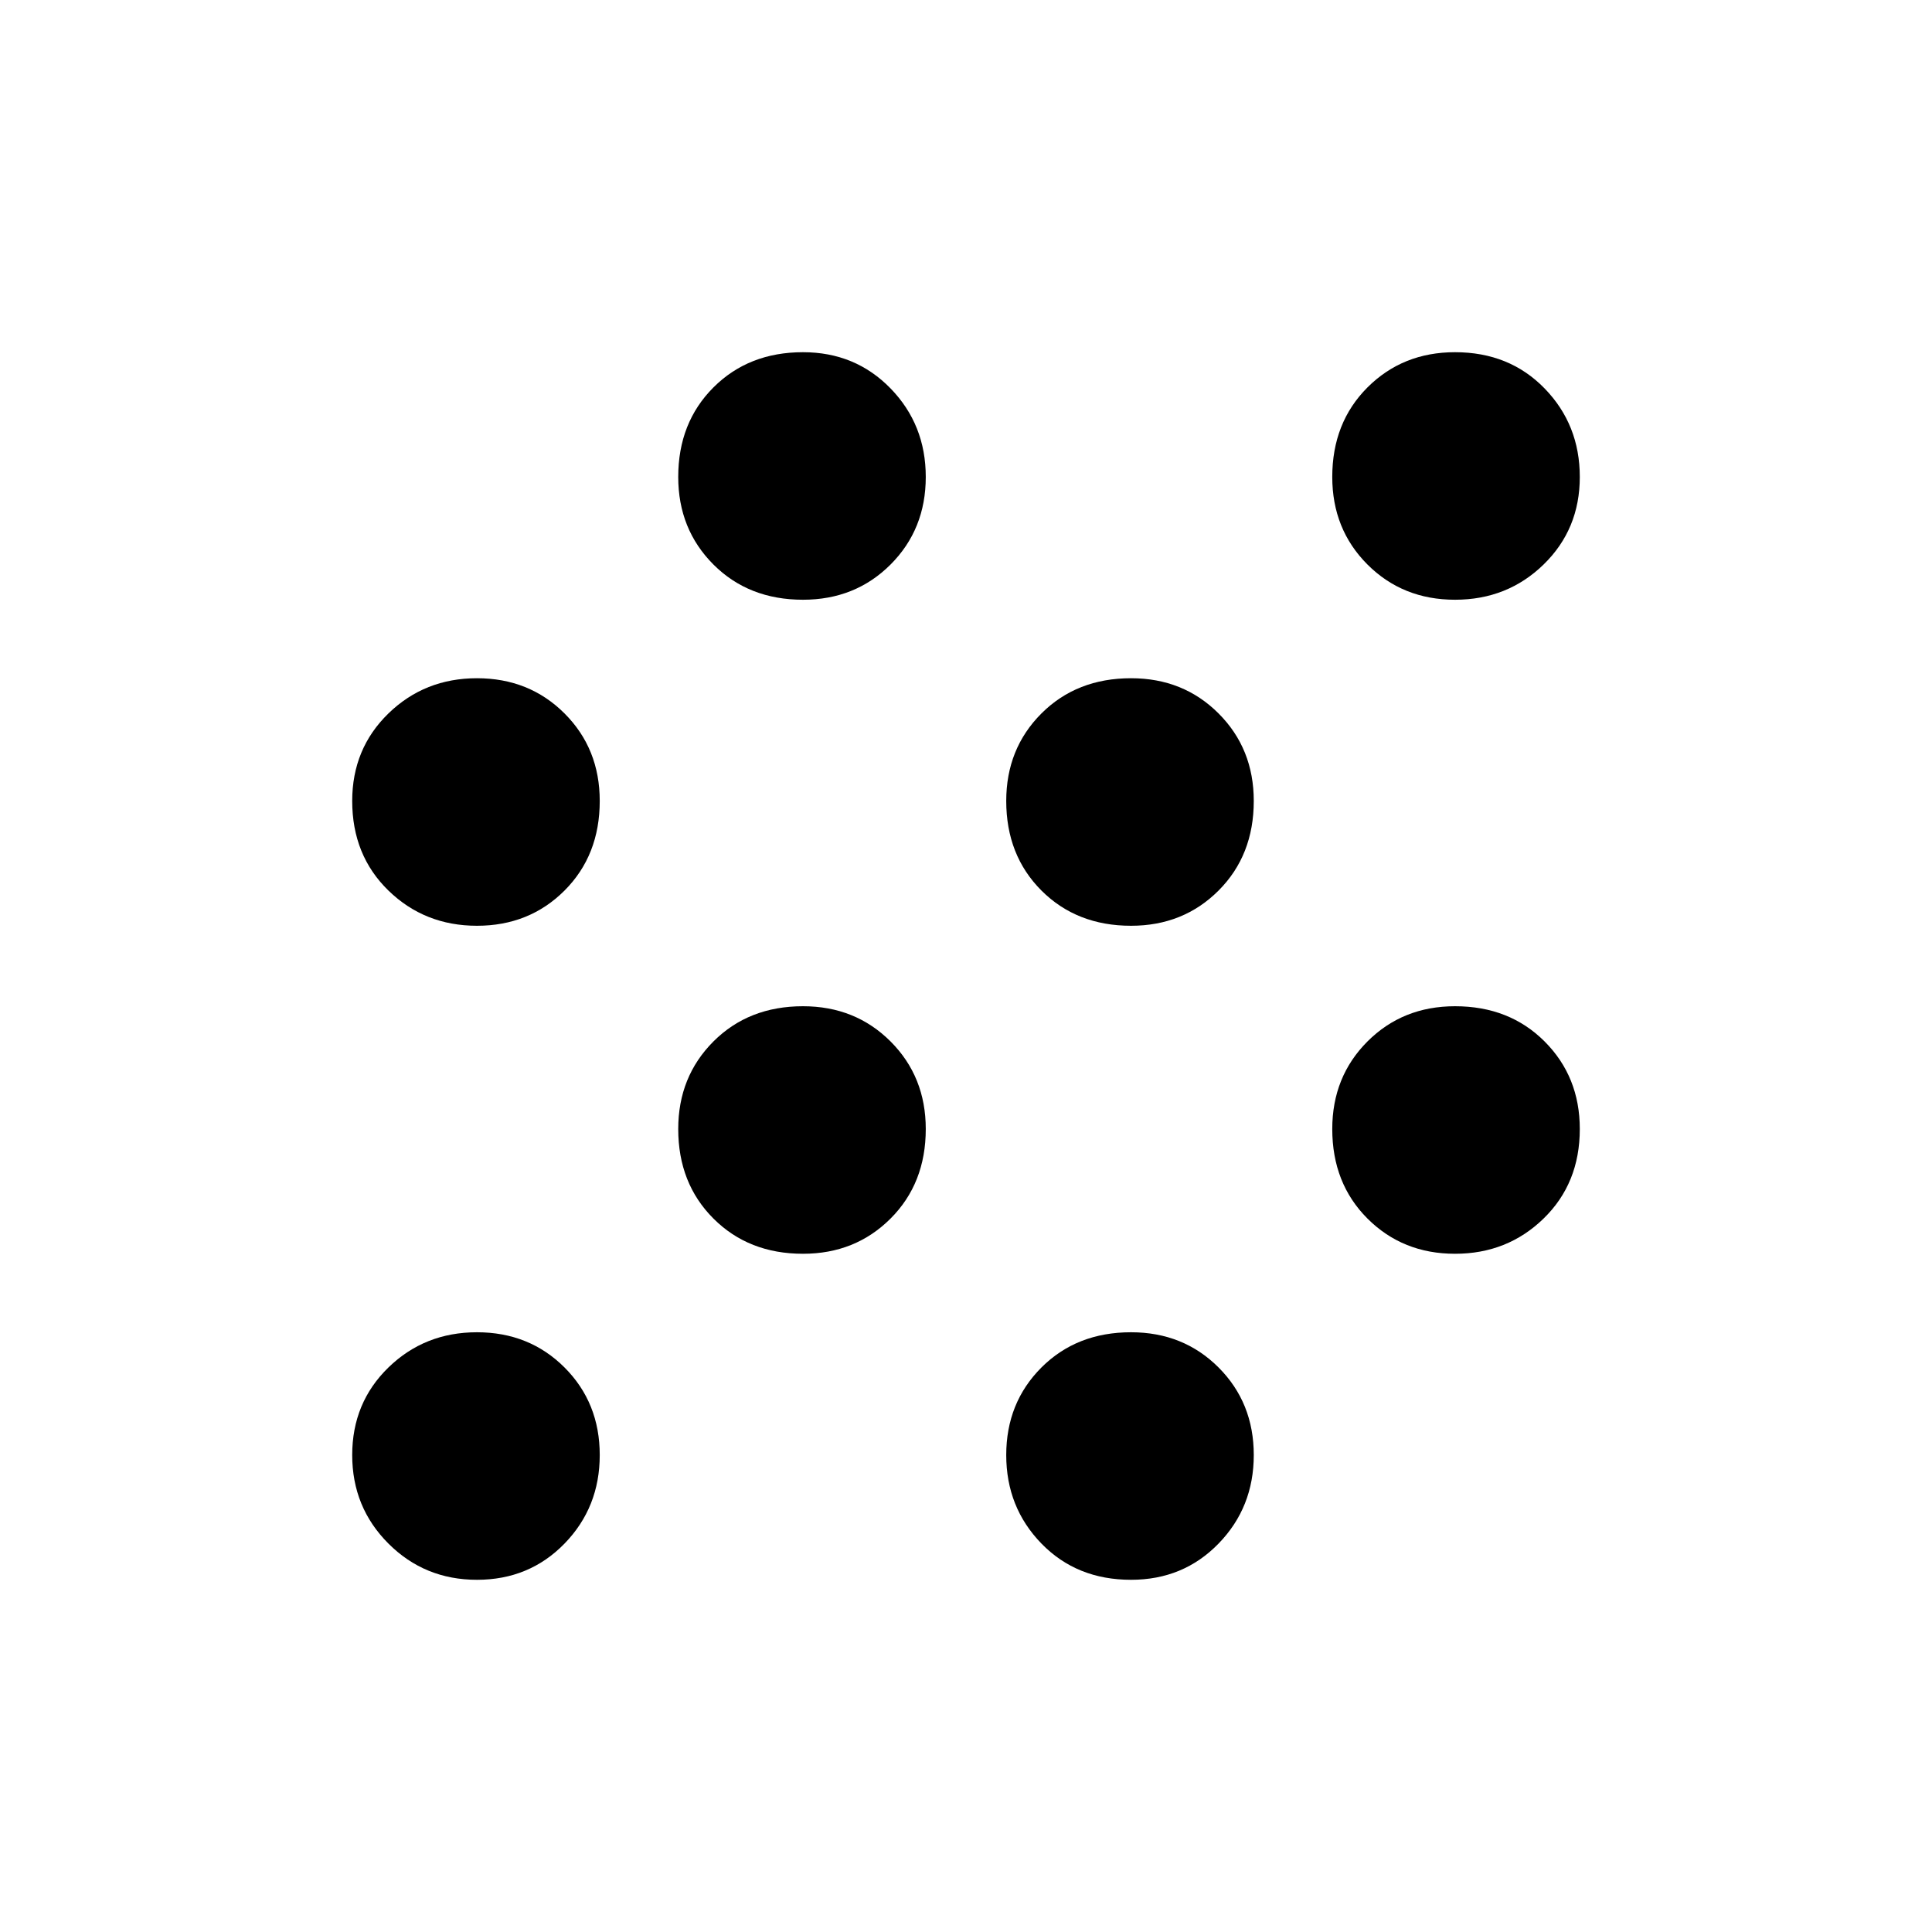 <svg xmlns="http://www.w3.org/2000/svg" height="40" width="40"><path d="M9.875 32.708q-1.083 0-1.833-.75t-.75-1.833q0-1.083.75-1.813.75-.729 1.833-.729t1.813.729q.729.73.729 1.813t-.729 1.833q-.73.75-1.813.75Zm13.542 0q-1.125 0-1.855-.75-.729-.75-.729-1.833t.729-1.813q.73-.729 1.855-.729 1.083 0 1.812.729.729.73.729 1.813t-.729 1.833q-.729.75-1.812.75Zm-6.792-6.75q-1.125 0-1.854-.729-.729-.729-.729-1.854 0-1.083.729-1.813.729-.729 1.854-.729 1.083 0 1.813.729.729.73.729 1.813 0 1.125-.729 1.854-.73.729-1.813.729Zm13.5 0q-1.083 0-1.813-.729-.729-.729-.729-1.854 0-1.083.729-1.813.73-.729 1.813-.729 1.125 0 1.854.729.729.73.729 1.813 0 1.125-.75 1.854-.75.729-1.833.729Zm-20.25-6.791q-1.083 0-1.833-.729-.75-.73-.75-1.855 0-1.083.75-1.812.75-.729 1.833-.729t1.813.729q.729.729.729 1.812 0 1.125-.729 1.855-.73.729-1.813.729Zm13.542 0q-1.125 0-1.855-.729-.729-.73-.729-1.855 0-1.083.729-1.812.73-.729 1.855-.729 1.083 0 1.812.729.729.729.729 1.812 0 1.125-.729 1.855-.729.729-1.812.729Zm-6.792-6.75q-1.125 0-1.854-.729-.729-.73-.729-1.813 0-1.125.729-1.854.729-.729 1.854-.729 1.083 0 1.813.75.729.75.729 1.833t-.729 1.813q-.73.729-1.813.729Zm13.5 0q-1.083 0-1.813-.729-.729-.73-.729-1.813 0-1.125.729-1.854.73-.729 1.813-.729 1.125 0 1.854.75.729.75.729 1.833t-.75 1.813q-.75.729-1.833.729Z"/></svg>